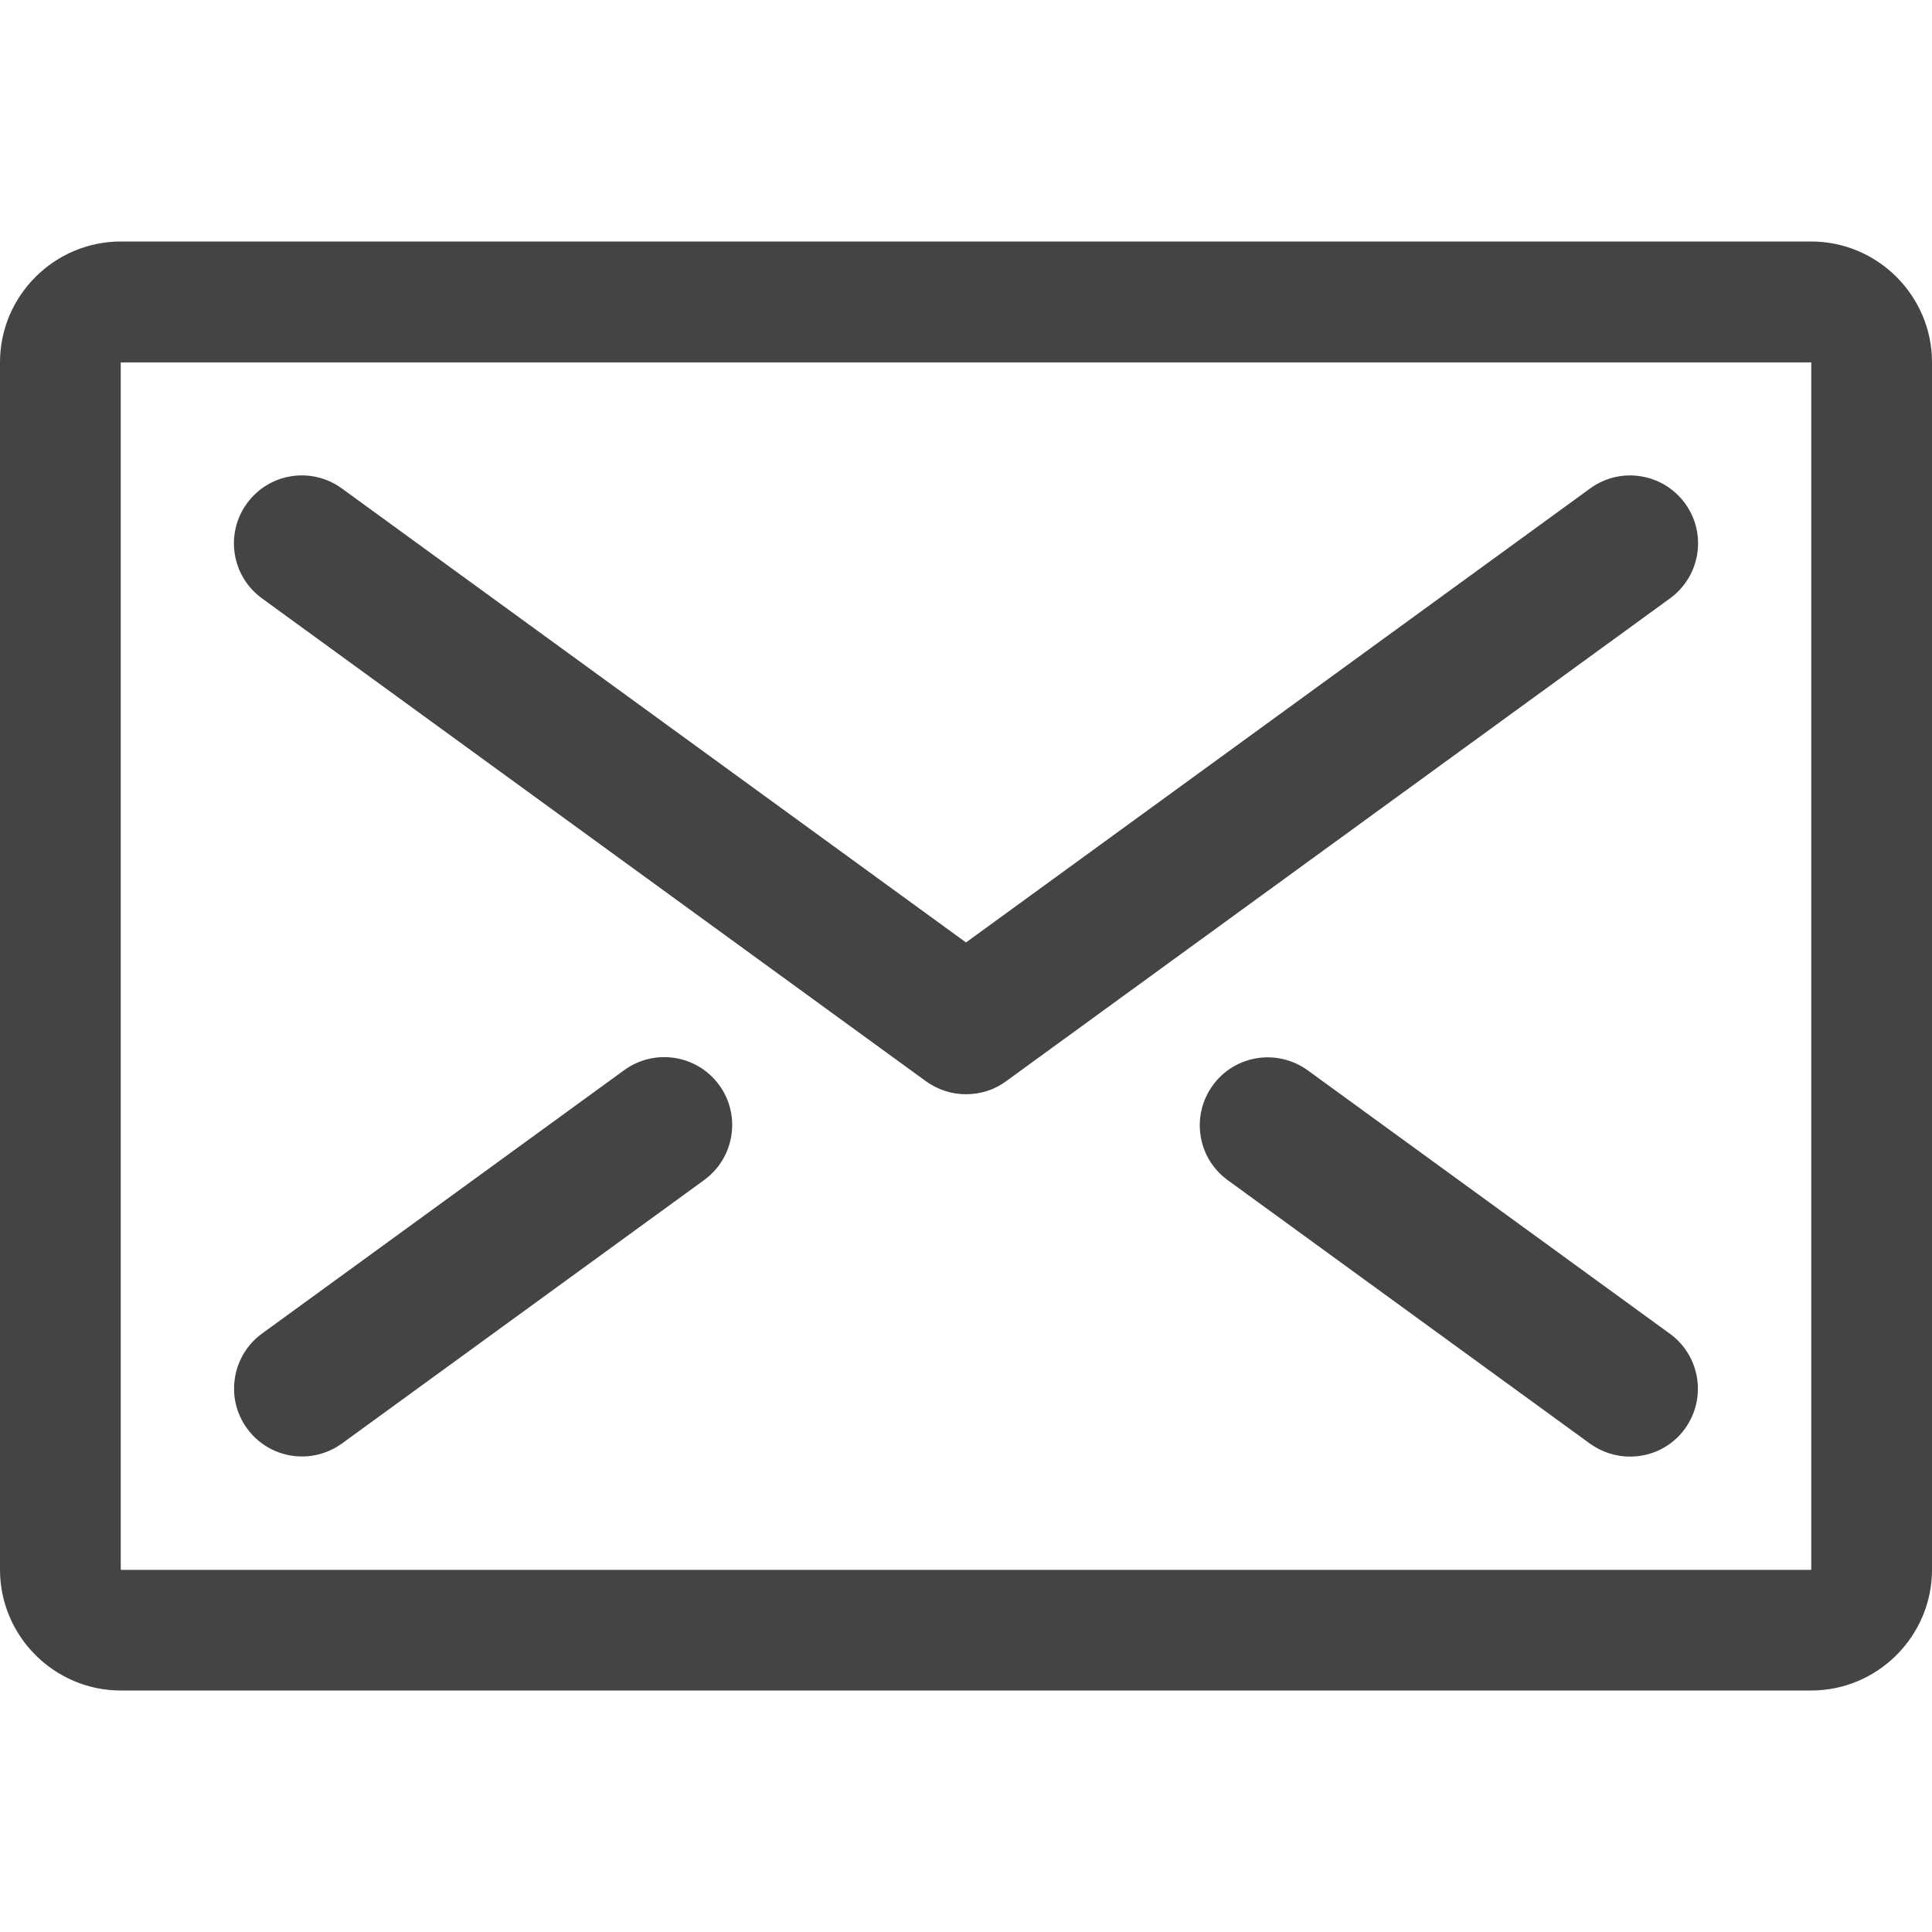 <?xml version="1.0" encoding="utf-8"?>
<!-- Generated by IcoMoon.io -->
<!DOCTYPE svg PUBLIC "-//W3C//DTD SVG 1.1//EN" "http://www.w3.org/Graphics/SVG/1.1/DTD/svg11.dtd">
<svg version="1.1" xmlns="http://www.w3.org/2000/svg" xmlns:xlink="http://www.w3.org/1999/xlink" width="16" height="16" viewBox="0 0 16 16">
<path fill="#444444" d="M14.998 3c0.001 0.001 0.002 0.001 0.002 0.002v9.997c-0.001 0.001-0.001 0.002-0.002 0.002h-13.996c-0-0.001-0.002-0.001-0.002-0.002v-9.996c0-0.001 0.001-0.002 0.002-0.002h13.996zM15 2h-14c-0.55 0-1 0.45-1 1v10c0 0.55 0.45 1 1 1h14c0.55 0 1-0.45 1-1v-10c0-0.55-0.45-1-1-1v0z"></path>
<path fill="#444444" d="M5.831 9.773l-3 2.182c-0.1 0.072-0.216 0.107-0.33 0.107-0.174 0-0.345-0.081-0.455-0.232-0.183-0.251-0.127-0.603 0.124-0.786l3-2.182c0.251-0.182 0.603-0.127 0.786 0.124s0.127 0.603-0.124 0.786z"></path>
<path fill="#444444" d="M13.955 11.831c-0.11 0.152-0.281 0.232-0.456 0.232-0.115 0-0.23-0.035-0.331-0.107l-3-2.182c-0.252-0.183-0.307-0.534-0.124-0.786s0.534-0.306 0.786-0.124l3 2.182c0.251 0.183 0.306 0.534 0.124 0.786z"></path>
<path fill="#444444" d="M13.831 4.955l-5.5 4c-0.098 0.072-0.214 0.107-0.331 0.107s-0.232-0.036-0.331-0.107l-5.5-4c-0.251-0.183-0.307-0.534-0.124-0.786s0.534-0.307 0.786-0.124l5.169 3.76 5.169-3.76c0.251-0.183 0.603-0.127 0.786 0.124s0.127 0.603-0.124 0.786v0z"></path>
</svg>
